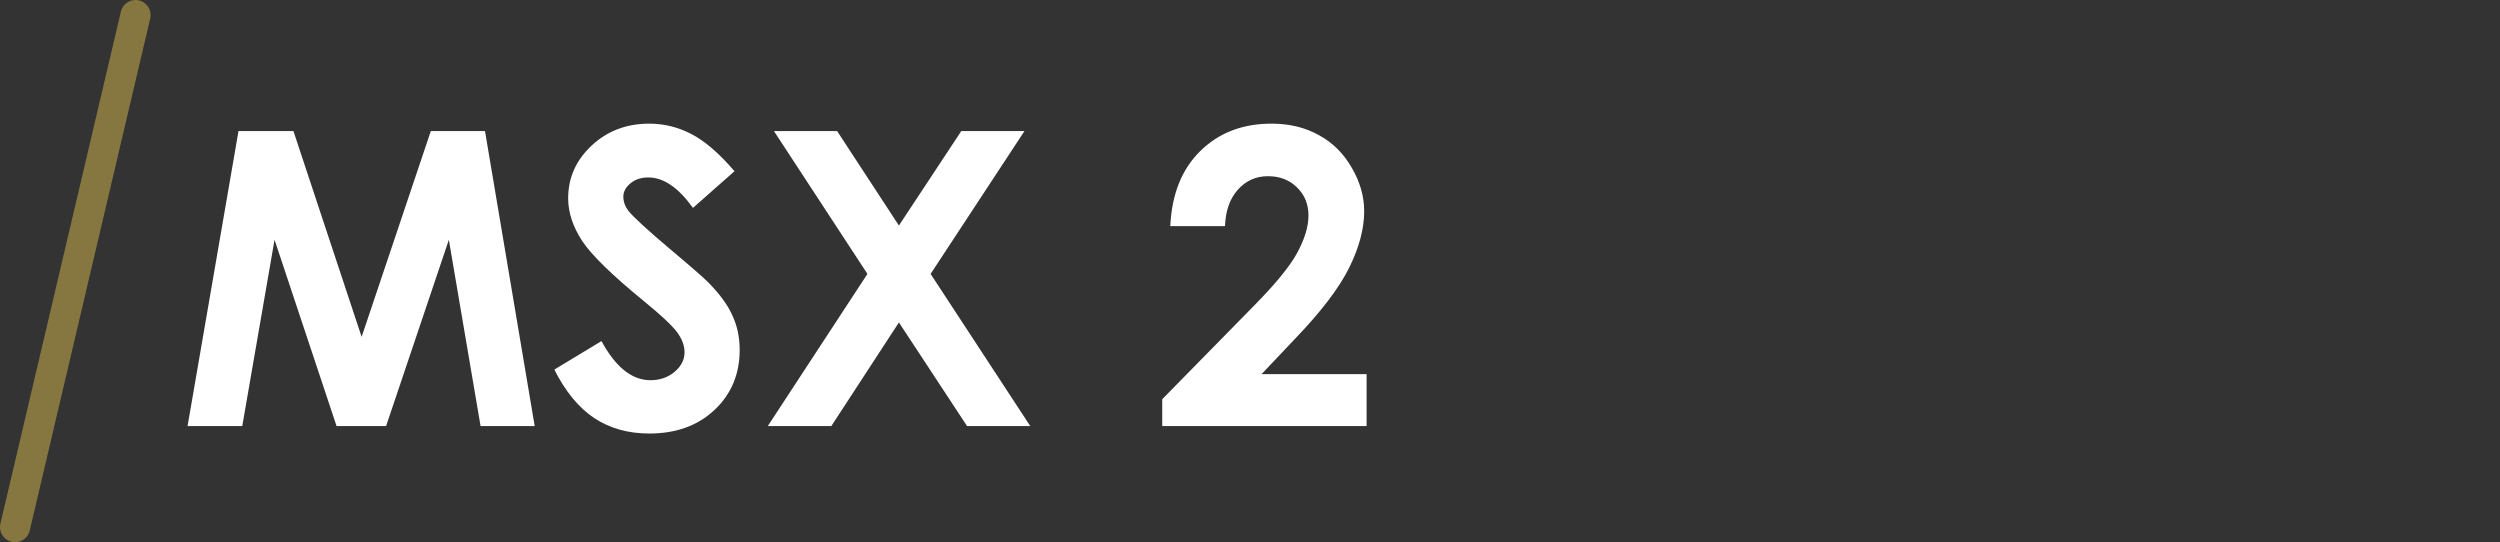 <?xml version="1.0" encoding="UTF-8" standalone="no"?>
<svg
   xmlns:dc="http://purl.org/dc/elements/1.1/"
   xmlns:cc="http://creativecommons.org/ns#"
   xmlns:rdf="http://www.w3.org/1999/02/22-rdf-syntax-ns#"
   xmlns:svg="http://www.w3.org/2000/svg"
   xmlns="http://www.w3.org/2000/svg"
   xmlns:sodipodi="http://sodipodi.sourceforge.net/DTD/sodipodi-0.dtd"
   xmlns:inkscape="http://www.inkscape.org/namespaces/inkscape"
   width="83px"
   height="18px"
   viewBox="0 0 83 18"
   version="1.1"
   id="svg12"
   sodipodi:docname="system.svg"
   inkscape:version="0.92.2 (5c3e80d, 2017-08-06)">
  <rect x="0" y="0" width="83" height="18" fill="#333333" stroke="none"/>
  <sodipodi:namedview
     pagecolor="#ffffff"
     bordercolor="#666666"
     borderopacity="1"
     objecttolerance="10"
     gridtolerance="10"
     guidetolerance="10"
     inkscape:pageopacity="0"
     inkscape:pageshadow="2"
     inkscape:window-width="1680"
     inkscape:window-height="987"
     id="namedview14"
     showgrid="false"
     showguides="true"
     inkscape:guide-bbox="true"
     inkscape:zoom="5.3501573"
     inkscape:cx="41.781731"
     inkscape:cy="23.743815"
     inkscape:window-x="1672"
     inkscape:window-y="-8"
     inkscape:window-maximized="1"
     inkscape:current-layer="svg12">
    <sodipodi:guide
       position="1.057,3.701"
       orientation="0,1"
       id="guide3713"
       inkscape:locked="false" />
  </sodipodi:namedview>
  <!-- Generator: Sketch 45 (43475) - http://www.bohemiancoding.com/sketch -->
  <title
     id="title2">system</title>
  <desc
     id="desc4">Created with Sketch.</desc>
  <defs
     id="defs6">
    <linearGradient
       gradientTransform="translate(-328.198,-126.635)"
       x1="17"
       y1="128"
       x2="767"
       y2="128"
       id="gradient"
       gradientUnits="userSpaceOnUse">
      <stop
         style="stop-color:#f090a7;stop-opacity:1"
         offset="0"
         id="stop2" />
      <stop
         style="stop-color:#ef7b75;stop-opacity:1"
         offset="0.149"
         id="stop4" />
      <stop
         style="stop-color:#ee6e5e;stop-opacity:1"
         offset="0.256"
         id="stop6" />
      <stop
         style="stop-color:#fce72c;stop-opacity:1"
         offset="0.589"
         id="stop8" />
      <stop
         style="stop-color:#acdee4;stop-opacity:1"
         offset="0.813"
         id="stop10" />
      <stop
         style="stop-color:#a3ddf2;stop-opacity:1"
         offset="1"
         id="stop12" />
    </linearGradient>
  </defs>
  <g
     style="fill:none;fill-rule:evenodd;stroke:#867740;stroke-width:1;stroke-linecap:round"
     id="system">
    <path
       inkscape:connector-curvature="0"
       id="Shape"
       d="m 0.5,17.5 4,-17" />
  </g>
  <path
     style="font-style:normal;font-variant:normal;font-weight:bold;font-stretch:normal;font-size:13.637px;line-height:1.25;font-family:'Century Gothic';-inkscape-font-specification:'Century Gothic, Bold';font-variant-ligatures:normal;font-variant-caps:normal;font-variant-numeric:normal;font-feature-settings:normal;text-align:start;letter-spacing:0px;word-spacing:0px;writing-mode:lr-tb;text-anchor:start;fill:#ffffff;fill-opacity:1;stroke:none;stroke-width:0.93"
     d="M 21.555 4.105 C 20.796 4.105 20.156 4.35 19.637 4.838 C 19.122 5.322 18.863 5.903 18.863 6.582 C 18.863 7.053 19.019 7.527 19.33 8.002 C 19.641 8.472 20.329 9.142 21.395 10.012 C 21.954 10.469 22.316 10.809 22.48 11.031 C 22.645 11.253 22.727 11.475 22.727 11.697 C 22.727 11.941 22.618 12.155 22.4 12.342 C 22.183 12.528 21.913 12.623 21.594 12.623 C 20.981 12.623 20.439 12.19 19.969 11.324 L 18.404 12.27 C 18.773 13.002 19.216 13.539 19.73 13.881 C 20.25 14.223 20.858 14.393 21.555 14.393 C 22.447 14.393 23.17 14.131 23.725 13.607 C 24.279 13.084 24.557 12.421 24.557 11.617 C 24.557 11.204 24.478 10.825 24.318 10.479 C 24.163 10.128 23.895 9.761 23.518 9.379 C 23.367 9.224 22.937 8.849 22.227 8.254 C 21.467 7.61 21.012 7.191 20.861 6.996 C 20.75 6.85 20.695 6.694 20.695 6.529 C 20.695 6.365 20.772 6.219 20.928 6.09 C 21.083 5.957 21.283 5.891 21.527 5.891 C 22.029 5.891 22.522 6.228 23.006 6.902 L 24.385 5.684 C 23.87 5.084 23.389 4.672 22.945 4.445 C 22.506 4.219 22.043 4.105 21.555 4.105 z M 42.215 4.105 C 41.252 4.105 40.463 4.409 39.846 5.018 C 39.233 5.621 38.902 6.451 38.854 7.508 L 40.67 7.508 C 40.688 6.997 40.831 6.594 41.098 6.297 C 41.364 5.999 41.696 5.85 42.096 5.85 C 42.491 5.85 42.812 5.974 43.061 6.223 C 43.314 6.467 43.441 6.779 43.441 7.156 C 43.441 7.52 43.318 7.928 43.074 8.381 C 42.835 8.829 42.35 9.425 41.617 10.166 L 38.586 13.254 L 38.586 14.146 L 45.371 14.146 L 45.371 12.422 L 41.883 12.422 L 42.98 11.264 C 43.859 10.349 44.464 9.557 44.793 8.887 C 45.126 8.216 45.291 7.591 45.291 7.01 C 45.291 6.521 45.154 6.041 44.879 5.57 C 44.608 5.095 44.244 4.735 43.787 4.486 C 43.334 4.233 42.81 4.105 42.215 4.105 z M 7.918 4.352 L 6.227 14.146 L 8.043 14.146 L 9.115 7.961 L 11.174 14.146 L 12.818 14.146 L 14.902 7.961 L 15.955 14.146 L 17.752 14.146 L 16.102 4.352 L 14.303 4.352 L 12.006 11.184 L 9.742 4.352 L 7.918 4.352 z M 25.695 4.352 L 28.799 9.094 L 25.49 14.146 L 27.6 14.146 L 29.844 10.705 L 32.107 14.146 L 34.205 14.146 L 30.896 9.094 L 34.012 4.352 L 31.914 4.352 L 29.844 7.488 L 27.793 4.352 L 25.695 4.352 z "
     id="text3711" />
</svg>
